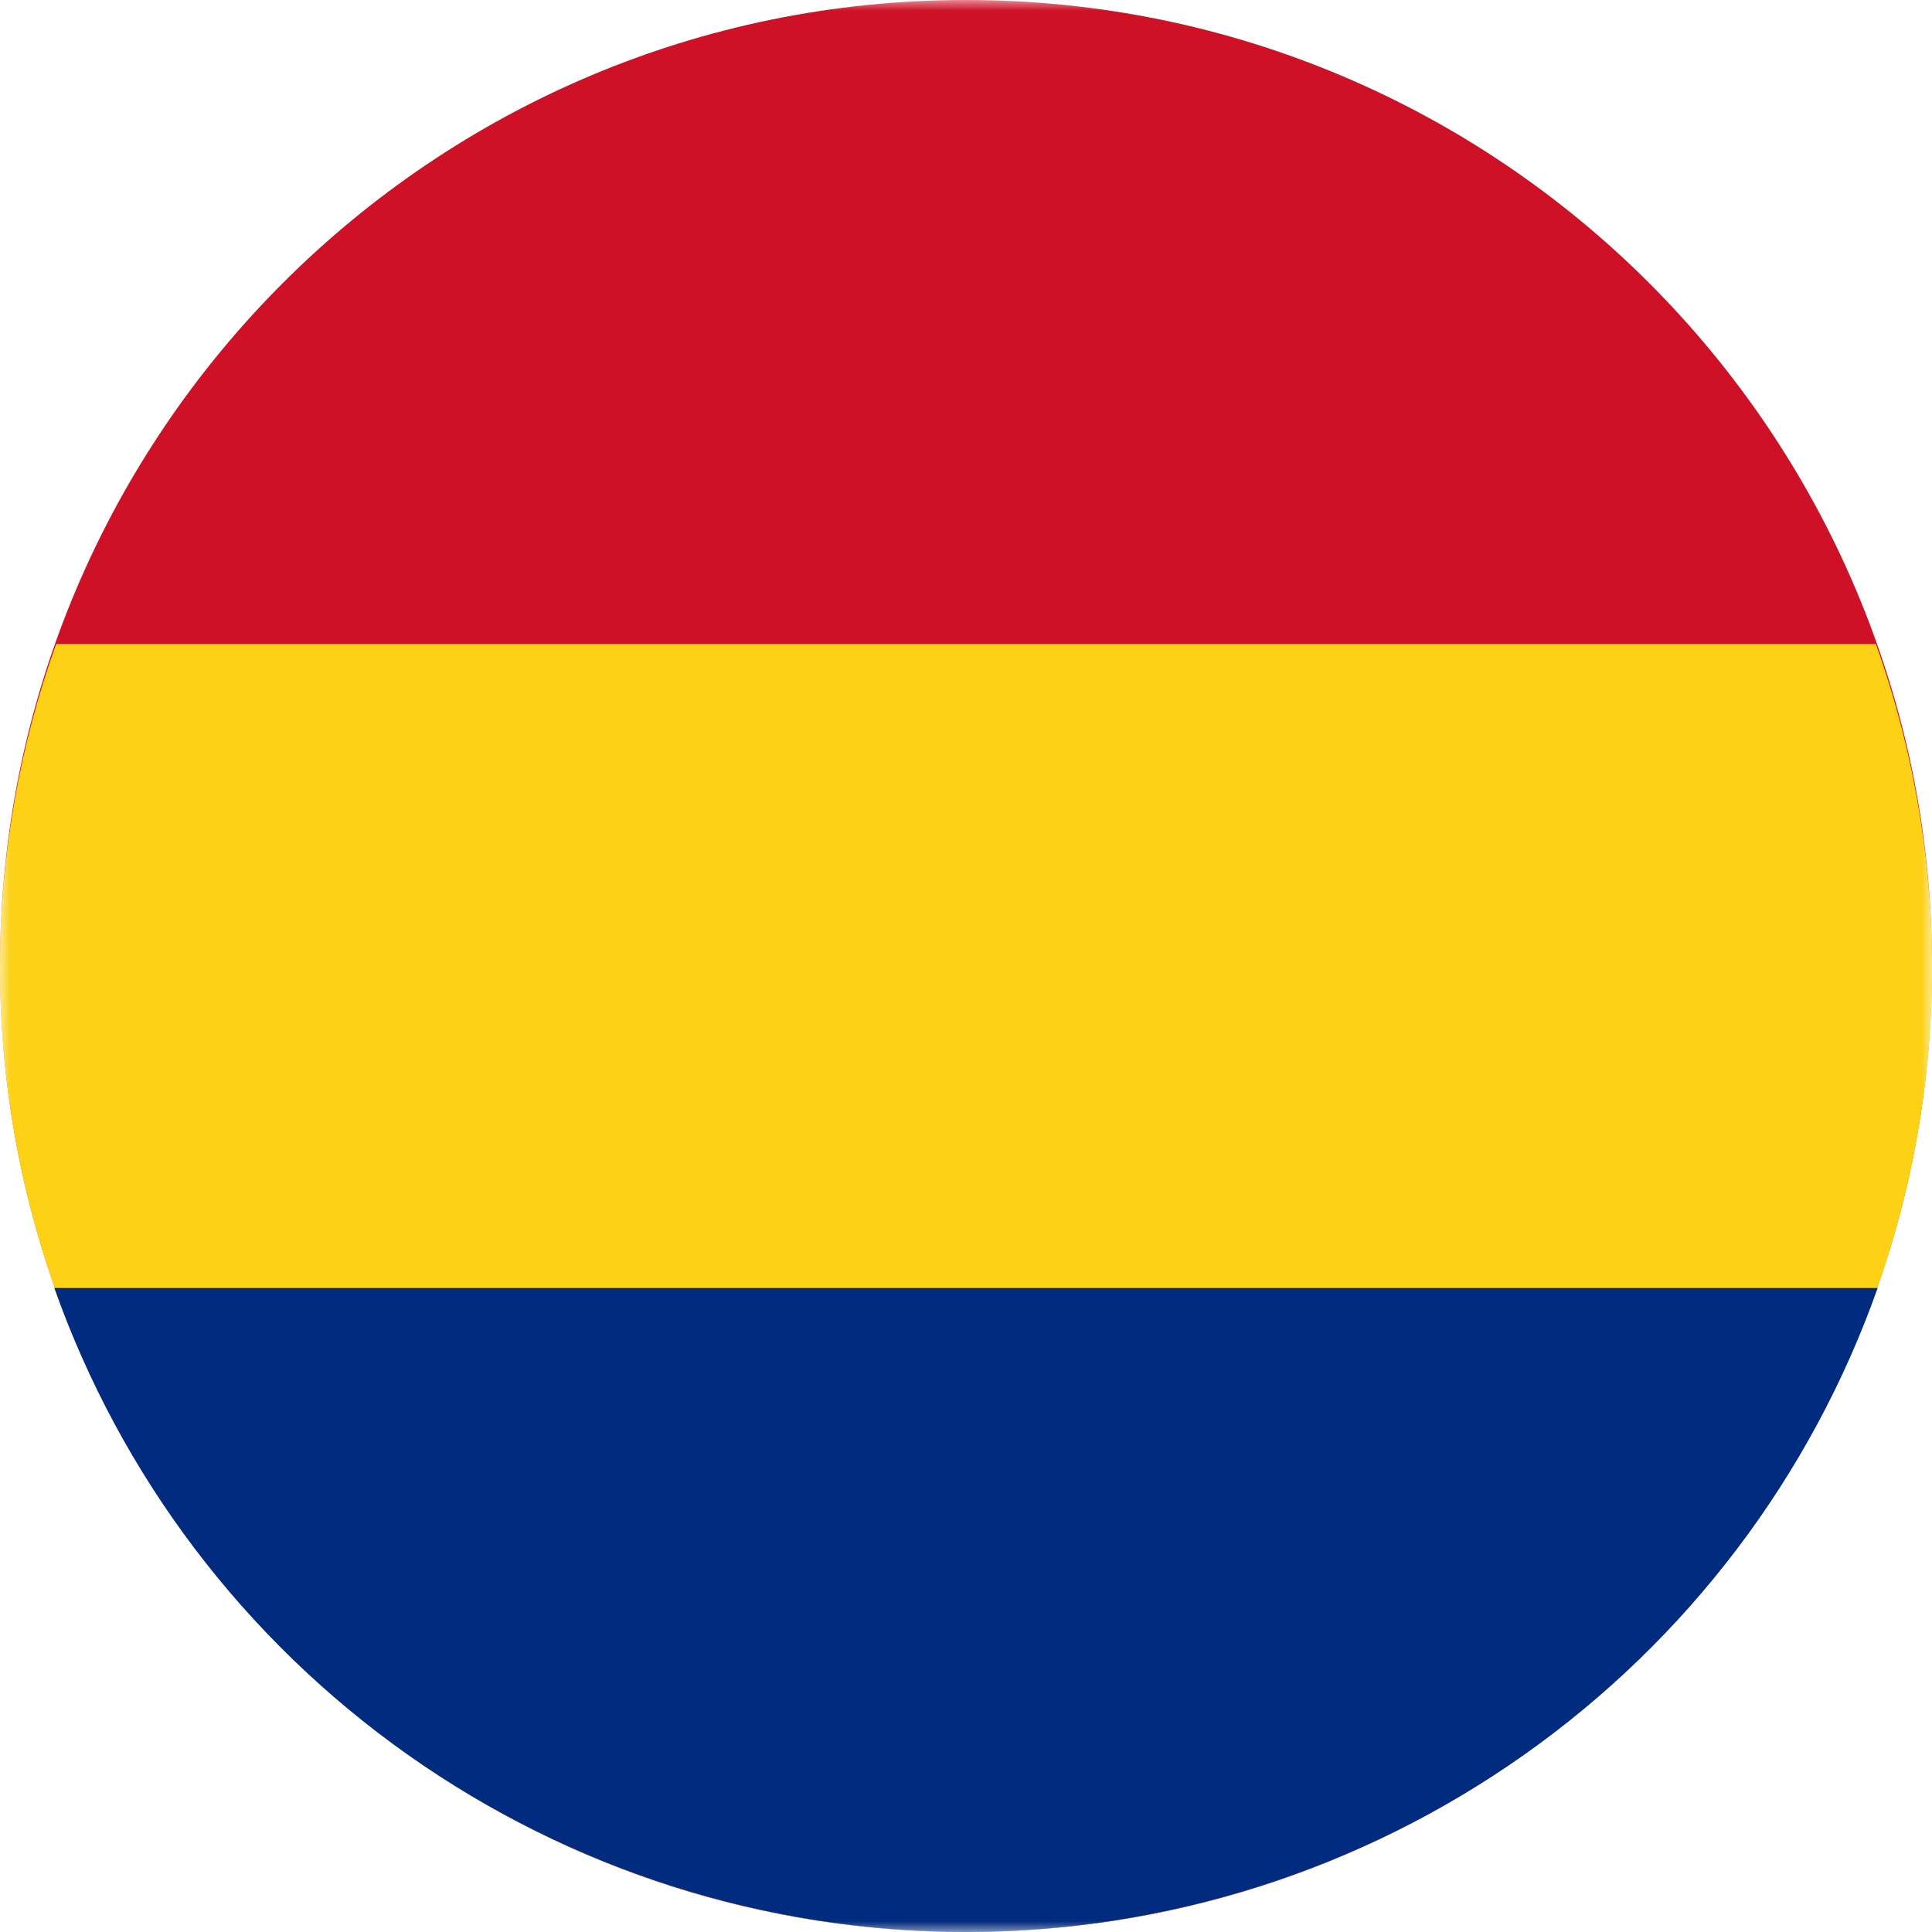 <svg width="90" height="90" viewBox="0 0 90 90" fill="none" xmlns="http://www.w3.org/2000/svg">
<g clip-path="url(#clip0_394_11149)">
<mask id="mask0_394_11149" style="mask-type:luminance" maskUnits="userSpaceOnUse" x="0" y="0" width="90" height="90">
<path d="M0 0L0 90H90V0H0Z" fill="white"/>
</mask>
<g mask="url(#mask0_394_11149)">
<path d="M90 45C90 20.147 69.853 0 45 0C20.147 0 0 20.147 0 45C0 69.853 20.147 90 45 90C69.853 90 90 69.853 90 45Z" fill="#CE1126"/>
<path d="M0 44.97C-0.017 51.521 1.402 57.997 4.157 63.942C6.913 69.888 10.938 75.16 15.951 79.389C20.964 83.618 26.843 86.701 33.177 88.422C39.51 90.143 46.144 90.461 52.613 89.353C59.083 88.244 65.231 85.737 70.626 82.006C76.022 78.276 80.534 73.412 83.847 67.757C87.16 62.102 89.194 55.792 89.805 49.27C90.416 42.747 89.59 36.17 87.384 30L2.616 30C0.894 34.804 0.009 39.868 0 44.97Z" fill="#FCD116"/>
<path d="M45 90C35.682 89.995 26.595 87.107 18.989 81.734C11.384 76.362 5.634 68.769 2.531 60H87.469C84.366 68.769 78.616 76.362 71.011 81.734C63.405 87.107 54.318 89.995 45 90Z" fill="#002B7F"/>
</g>
</g>
<defs>
<clipPath id="clip0_394_11149">
<rect width="90" height="90" fill="white" transform="matrix(0 -1 1 0 0 90)"/>
</clipPath>
</defs>
</svg>
